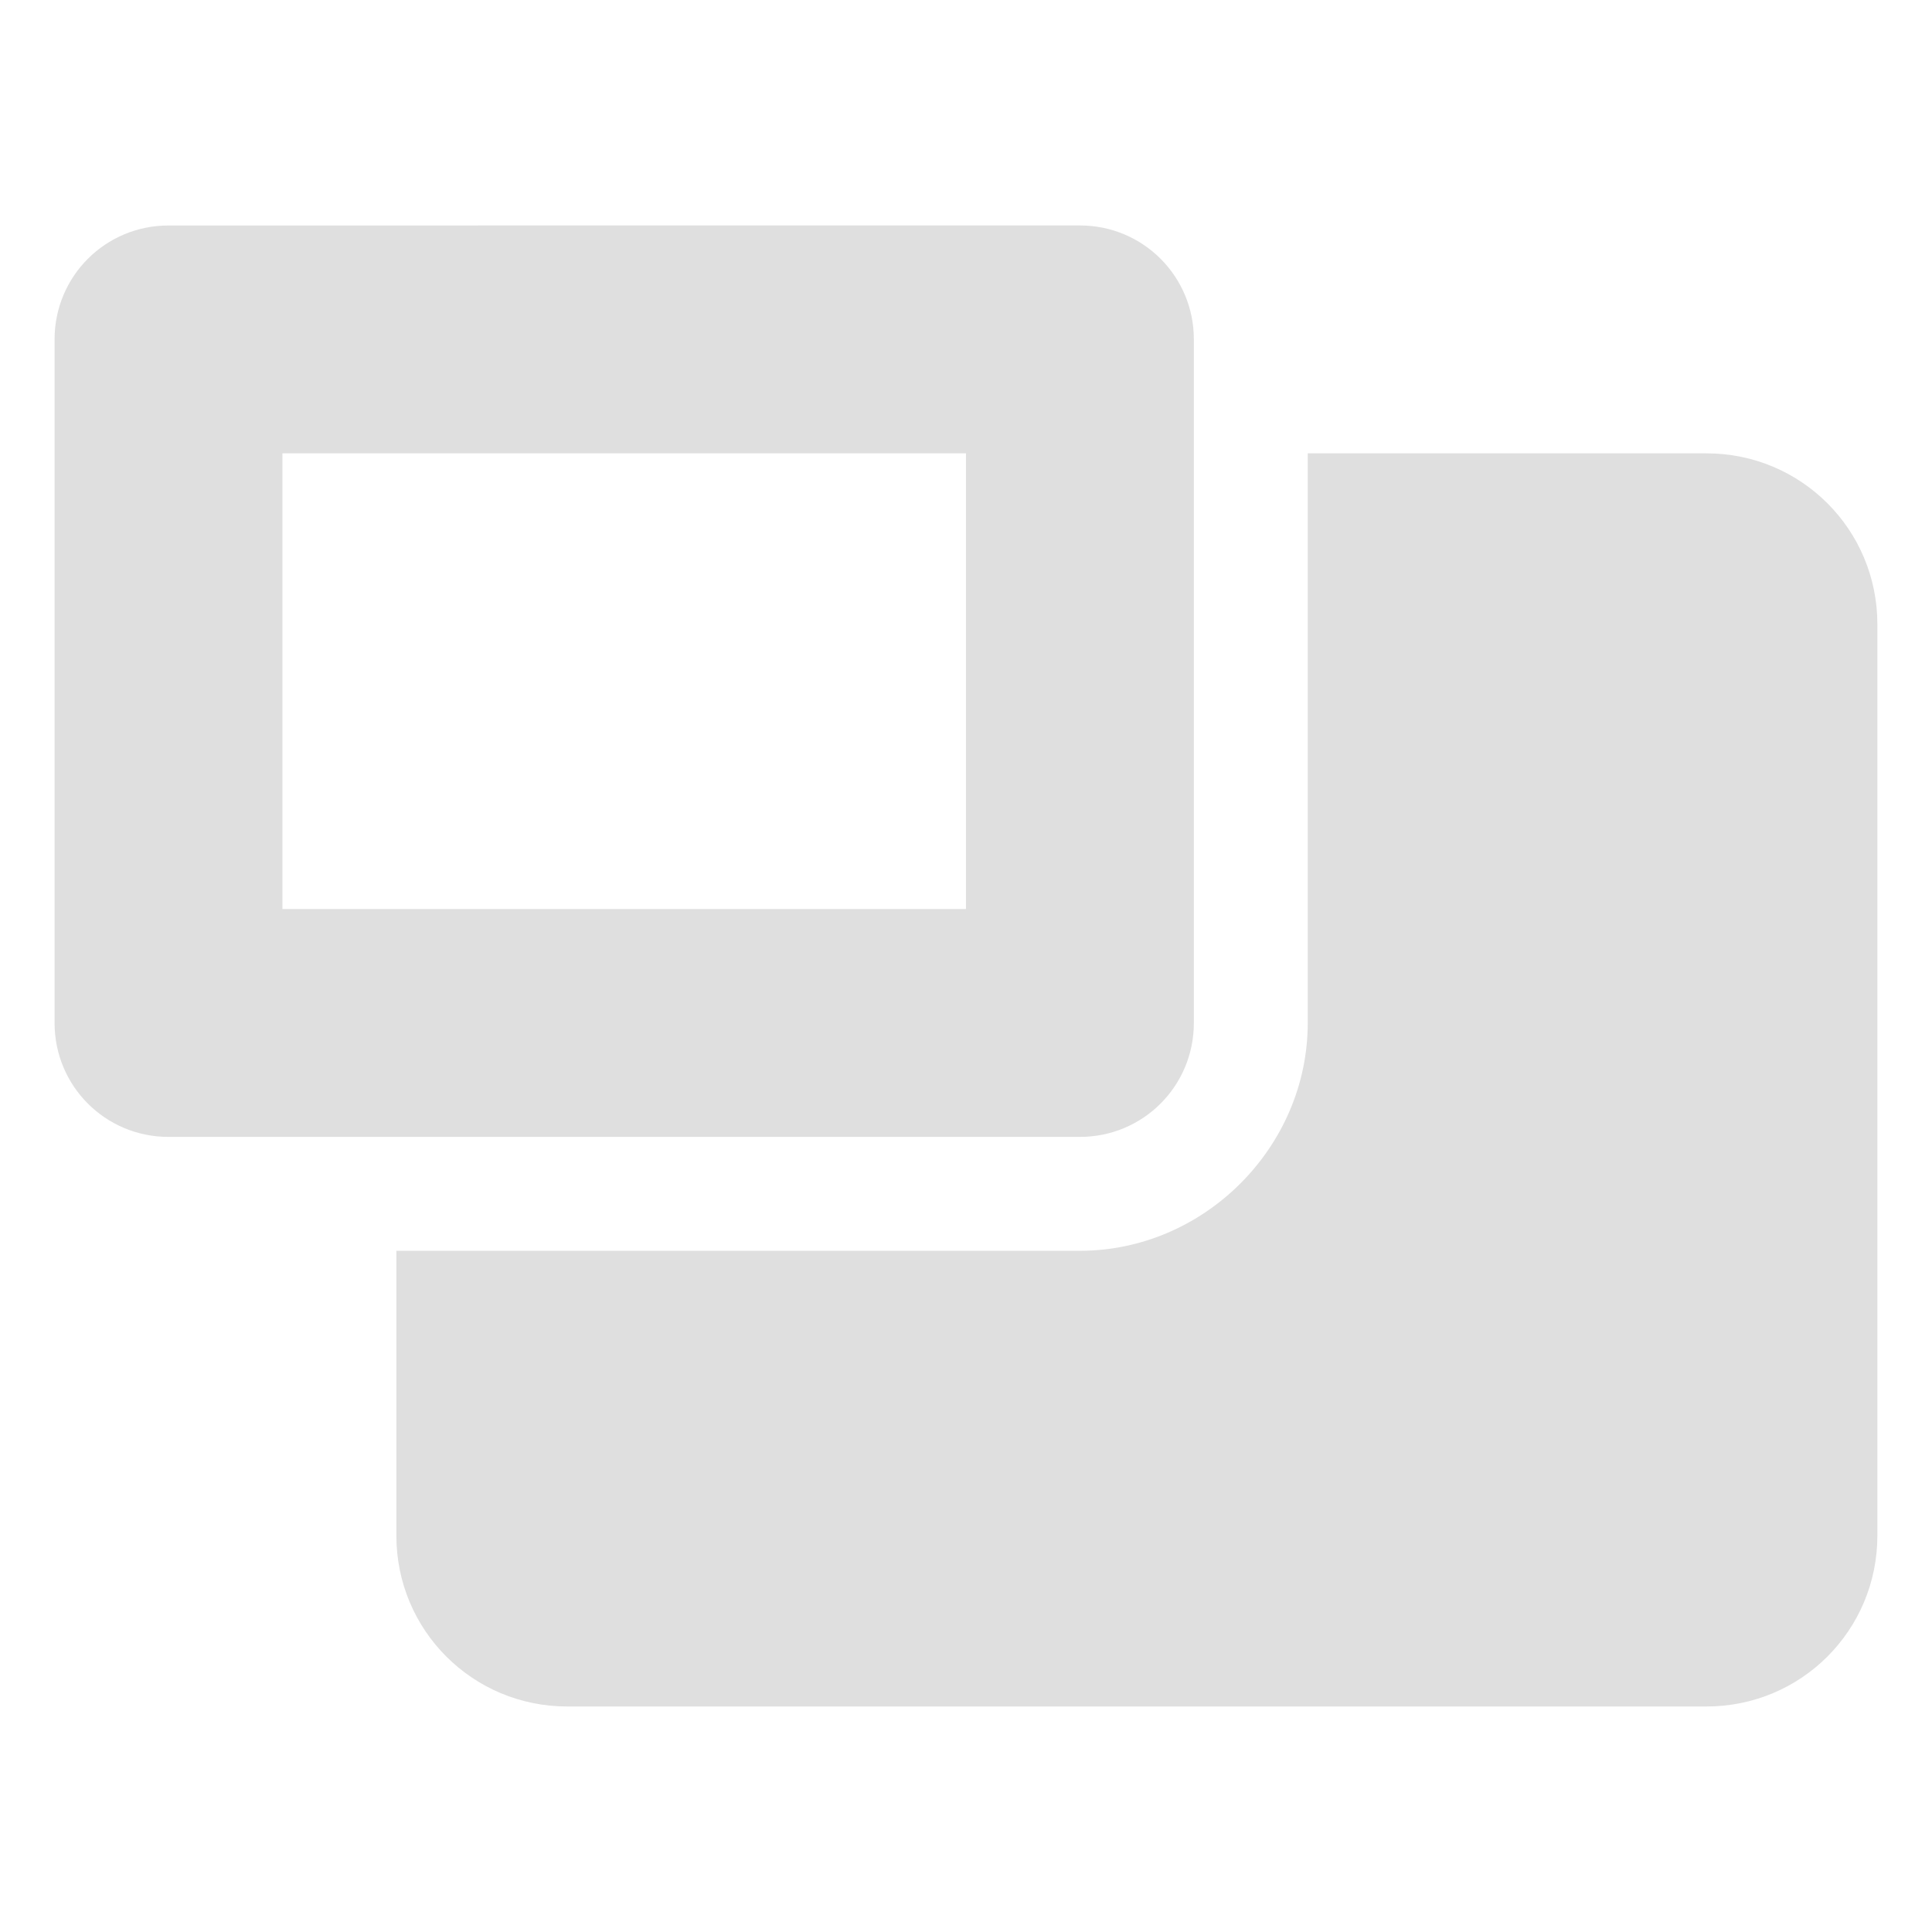 <?xml version="1.0" encoding="UTF-8" standalone="no"?>
<svg
   width="64"
   height="64"
   version="1.1"
   id="svg73"
   sodipodi:docname="preferences-desktop-activities.svg"
   inkscape:version="1.4.2 (ebf0e940d0, 2025-05-08)"
   xmlns:inkscape="http://www.inkscape.org/namespaces/inkscape"
   xmlns:sodipodi="http://sodipodi.sourceforge.net/DTD/sodipodi-0.dtd"
   xmlns="http://www.w3.org/2000/svg"
   xmlns:svg="http://www.w3.org/2000/svg"
   xmlns:rdf="http://www.w3.org/1999/02/22-rdf-syntax-ns#"
   xmlns:cc="http://creativecommons.org/ns#"
   xmlns:dc="http://purl.org/dc/elements/1.1/">
  <sodipodi:namedview
     pagecolor="#f5f7fa"
     bordercolor="#666666"
     borderopacity="1"
     objecttolerance="10"
     gridtolerance="10"
     guidetolerance="10"
     inkscape:pageopacity="0"
     inkscape:pageshadow="2"
     inkscape:window-width="1377"
     inkscape:window-height="886"
     id="namedview75"
     showgrid="false"
     inkscape:zoom="6.2890624"
     inkscape:cx="47.145342"
     inkscape:cy="40.467081"
     inkscape:window-x="62"
     inkscape:window-y="75"
     inkscape:window-maximized="0"
     inkscape:current-layer="g877"
     inkscape:document-rotation="0"
     inkscape:pagecheckerboard="0"
     inkscape:showpageshadow="2"
     inkscape:deskcolor="#d1d1d1" />
  <defs
     id="defs29" />
  <circle
     cx="32.516"
     cy="31.878"
     r="0"
     fill="url(#b)"
     stroke-width="1.571"
     id="circle41"
     style="fill:url(#b)" />
  <g
     aria-label="GZ"
     transform="matrix(1.221,0,0,0.819,0.496,-0.166)"
     id="text93"
     style="font-weight:bold;font-size:11.526px;line-height:1.25;font-family:sans-serif;-inkscape-font-specification:'sans-serif Bold';fill:#f2f2f2;stroke-width:0.288" />
  <g
     id="g877"
     transform="matrix(1.1,0,0,1.1,-3.185,-3.207)">
    <path
       style="fill:#dfdfdf;fill-opacity:1;stroke:none;stroke-width:1.683;stroke-dasharray:none;stroke-opacity:0.3"
       d="m 7.97,9.706 c -1.901,0 -3.431,1.53 -3.431,3.431 v 20.585 c 0,1.901 1.53,3.431 3.431,3.431 H 35.417 c 1.901,0 3.431,-1.53 3.431,-3.431 V 13.136 c 0,-1.901 -1.53,-3.431 -3.431,-3.431 z M 11.401,16.567 H 31.986 V 30.291 H 11.401 Z m 30.877,0 v 17.154 c 0,3.742 -3.12,6.862 -6.862,6.862 H 14.832 v 8.577 c 0,2.851 2.295,5.146 5.146,5.146 H 54.286 c 2.851,0 5.146,-2.295 5.146,-5.146 V 21.714 c 0,-2.851 -2.295,-5.146 -5.146,-5.146 z"
       id="path2" />
  </g>
</svg>
